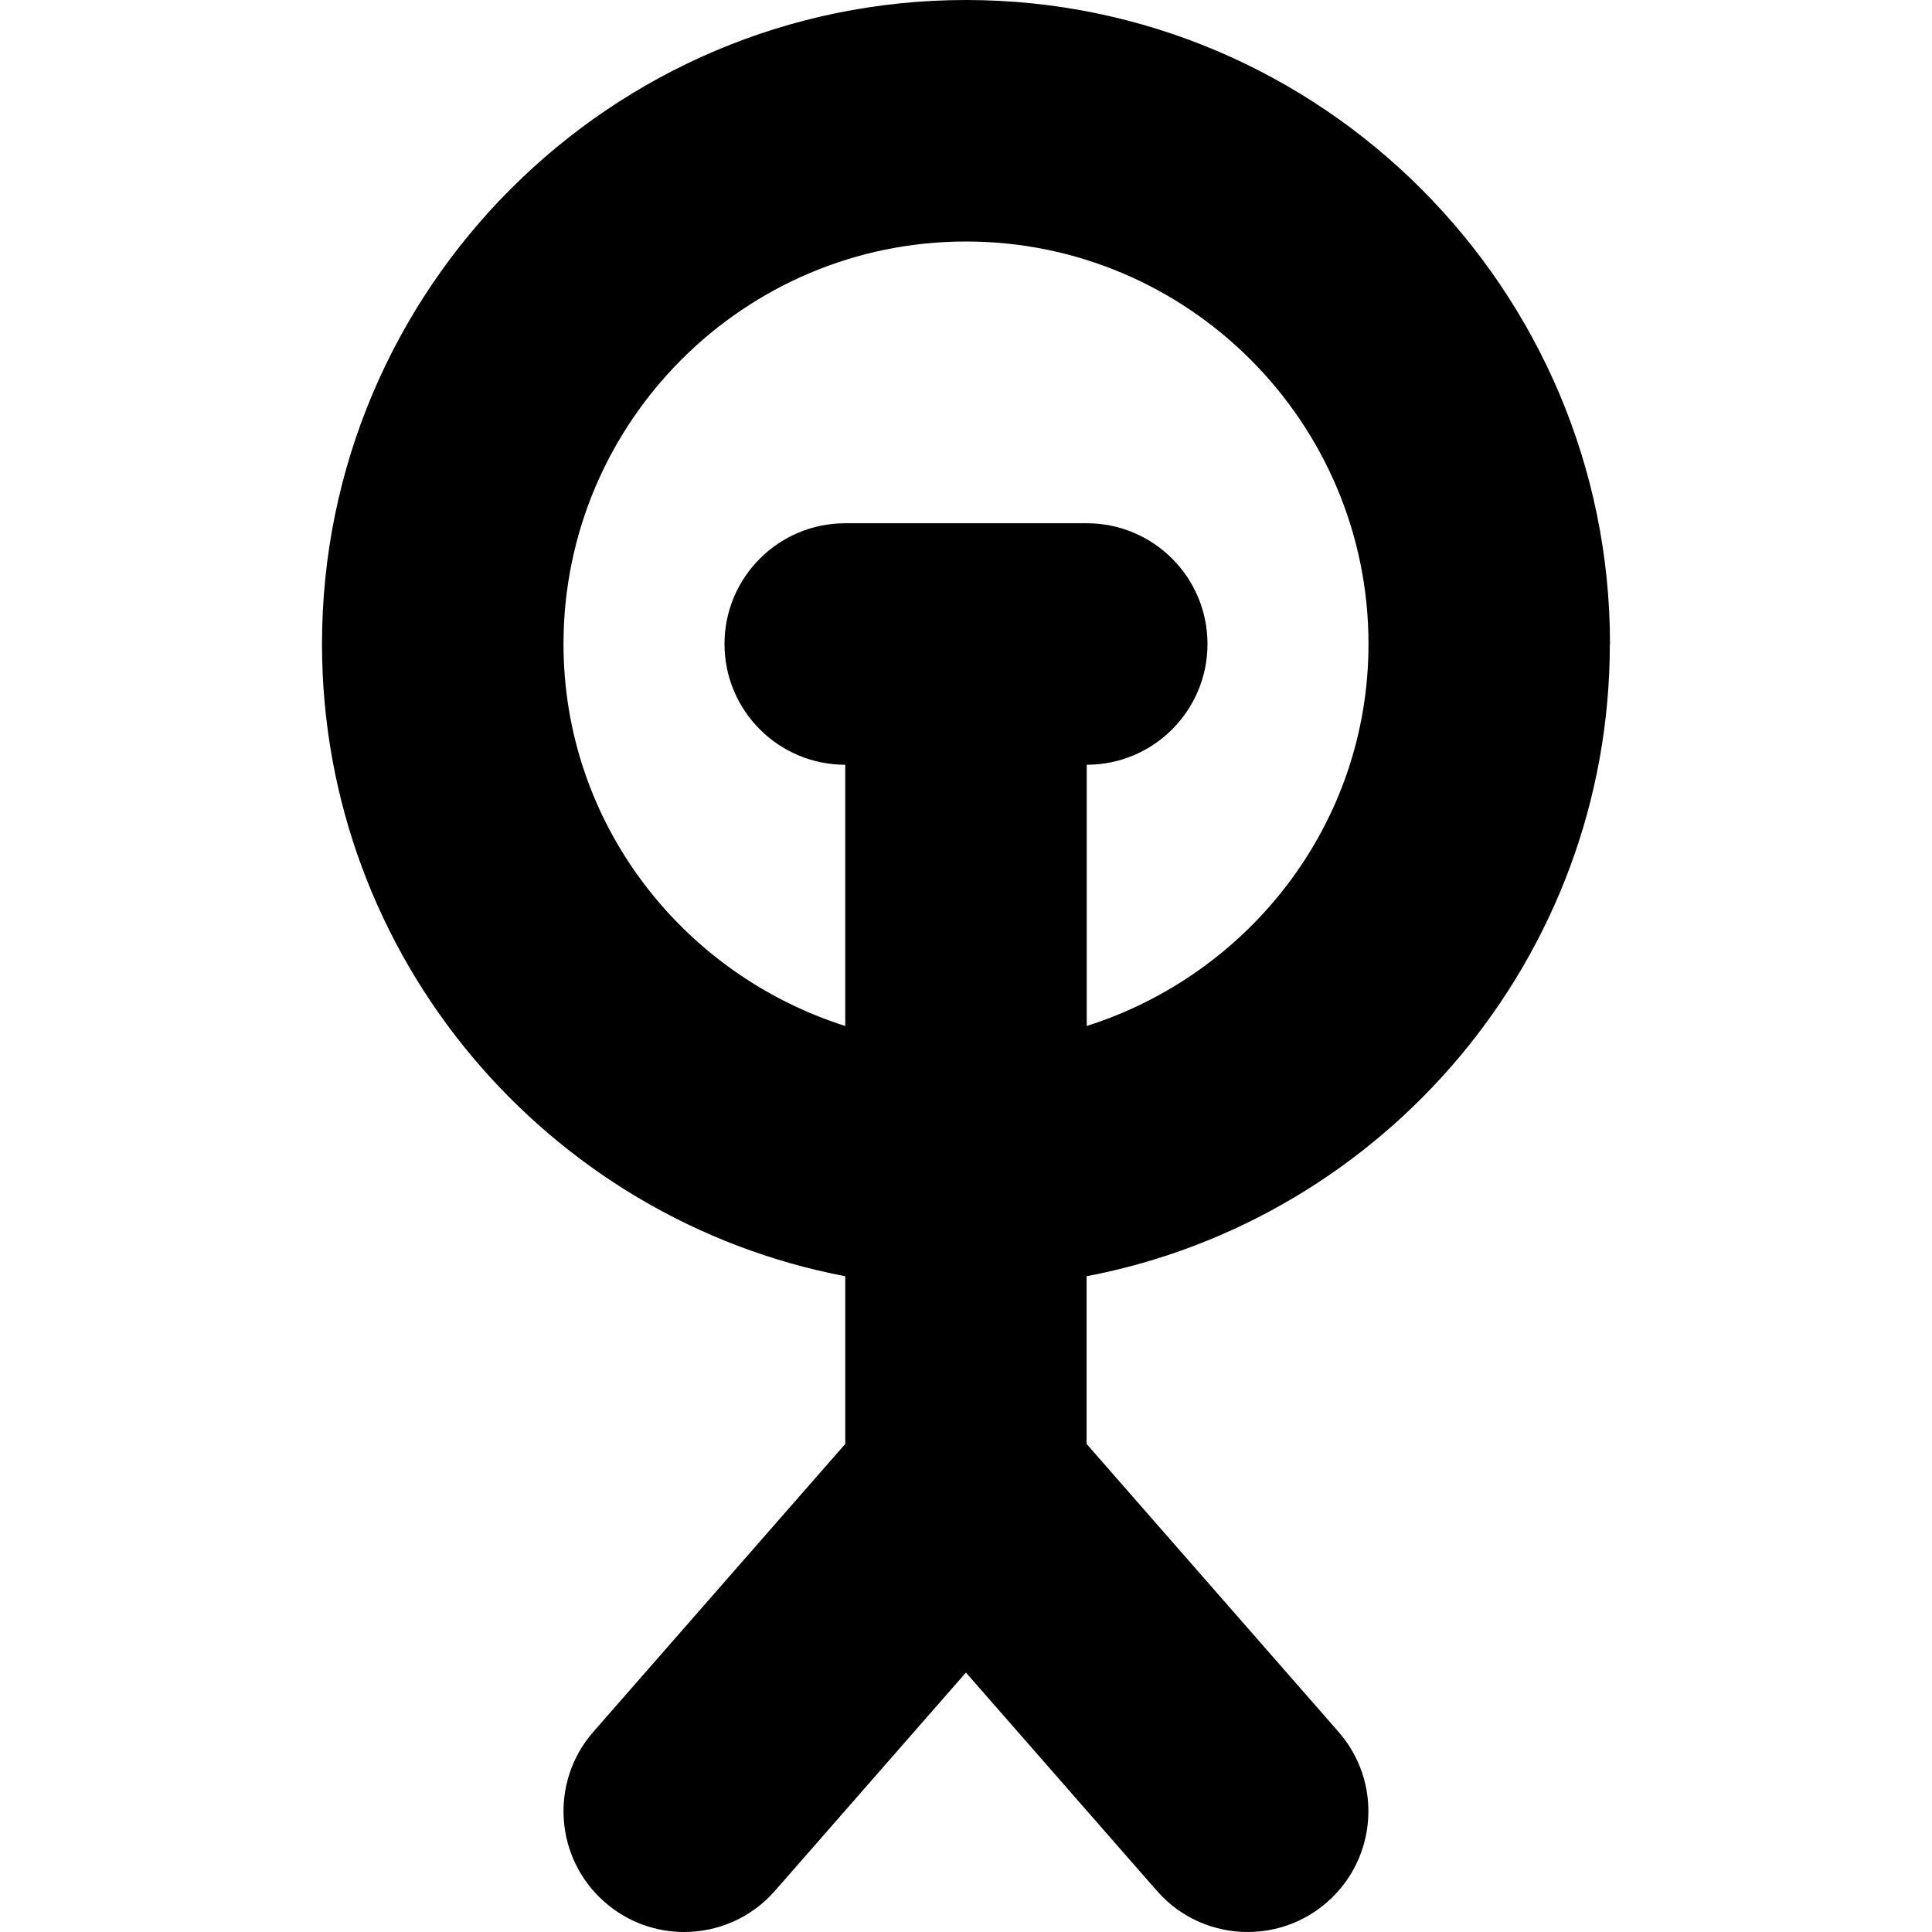 <svg id="Layer_1" viewBox="0 0 24 24" xmlns="http://www.w3.org/2000/svg" data-name="Layer 1"><path d="m20 8c0-4.411-3.589-8-8-8s-8 3.589-8 8c0 3.898 2.804 7.149 6.5 7.854v2.083l-3.129 3.576c-.545.623-.482 1.57.141 2.116.285.249.637.371.987.371.417 0 .833-.174 1.129-.513l2.371-2.71 2.371 2.71c.296.34.712.513 1.129.513.351 0 .703-.122.987-.371.624-.546.687-1.493.141-2.116l-3.129-3.576v-2.083c3.696-.705 6.5-3.956 6.5-7.854zm-13 0c0-2.757 2.243-5 5-5s5 2.243 5 5c0 2.231-1.479 4.103-3.5 4.745v-3.245c.829 0 1.5-.672 1.5-1.5s-.671-1.5-1.5-1.5h-3c-.829 0-1.5.672-1.5 1.5s.671 1.5 1.5 1.5v3.245c-2.021-.642-3.5-2.514-3.5-4.745z"/></svg>